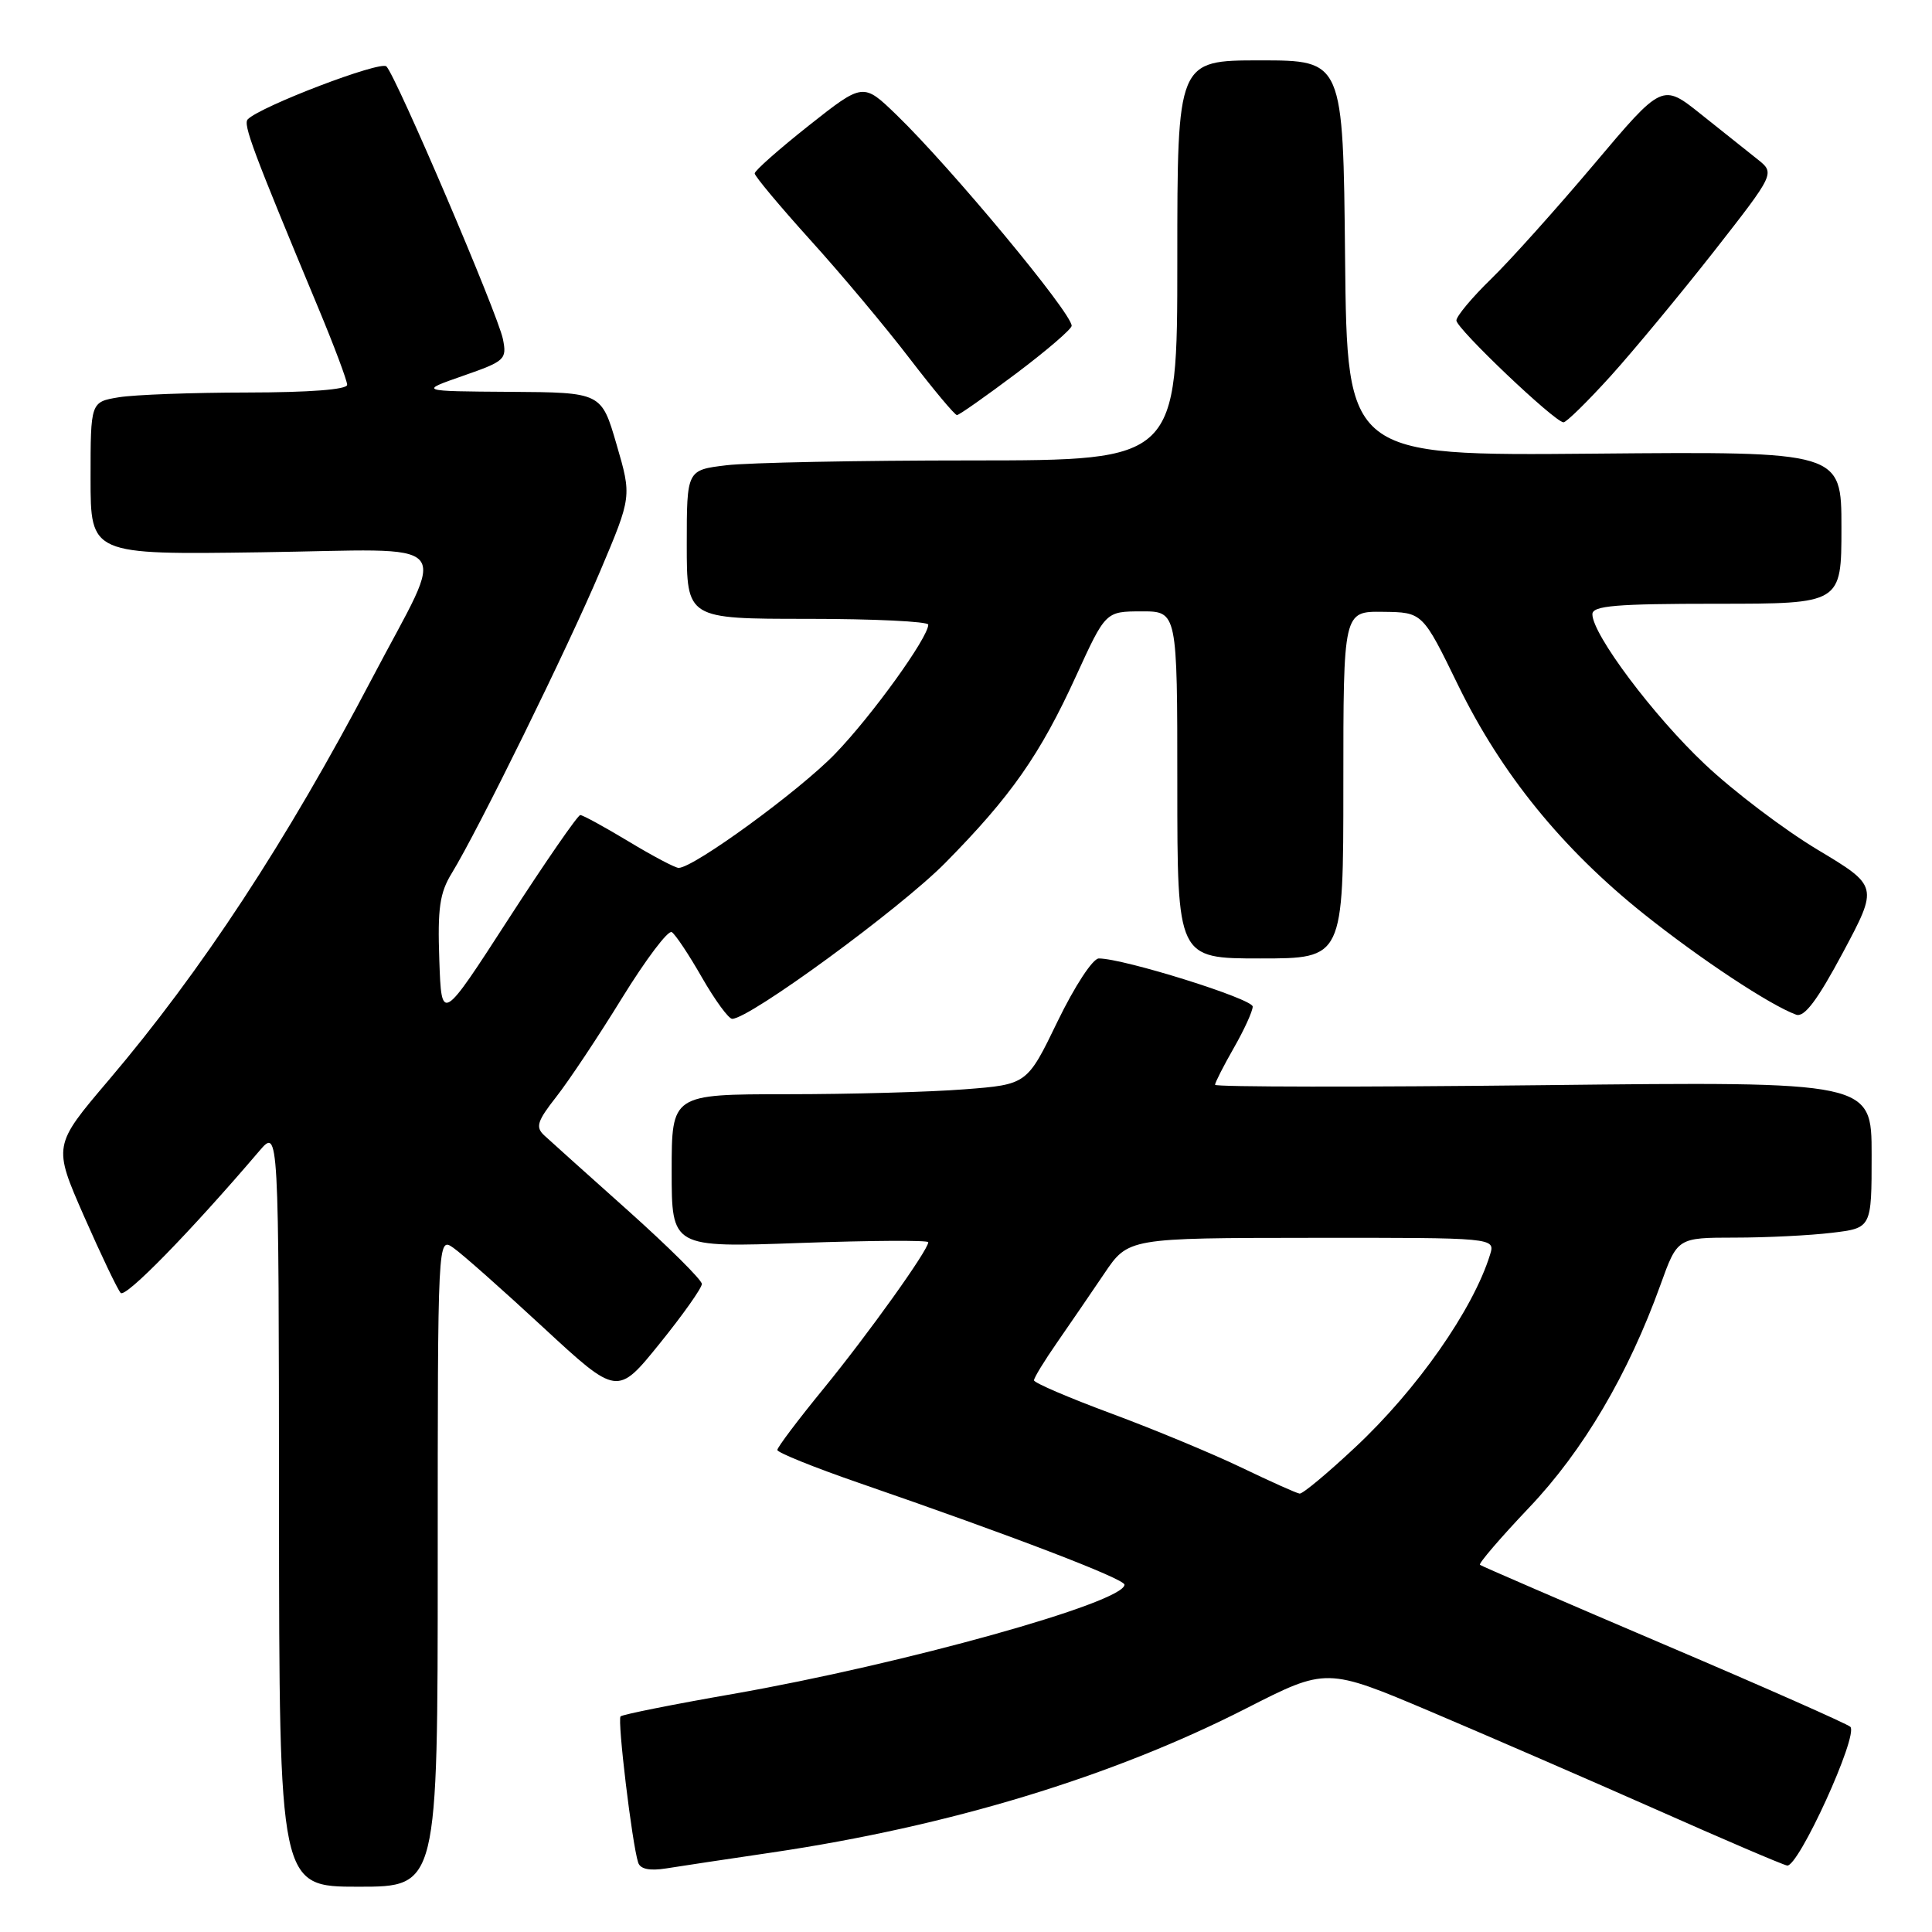 <?xml version="1.0" encoding="UTF-8" standalone="no"?>
<!DOCTYPE svg PUBLIC "-//W3C//DTD SVG 1.1//EN" "http://www.w3.org/Graphics/SVG/1.1/DTD/svg11.dtd" >
<svg xmlns="http://www.w3.org/2000/svg" xmlns:xlink="http://www.w3.org/1999/xlink" version="1.1" viewBox="0 0 256 256">
 <g >
 <path fill="currentColor"
d=" M 58.00 206.94 C 58.00 163.89 58.00 163.89 60.08 165.35 C 61.23 166.15 66.58 170.89 71.98 175.89 C 81.80 184.97 81.80 184.97 87.40 178.04 C 90.48 174.23 93.00 170.67 93.00 170.13 C 93.00 169.60 88.61 165.24 83.25 160.44 C 77.89 155.65 72.87 151.15 72.11 150.44 C 70.93 149.34 71.18 148.56 73.72 145.32 C 75.37 143.22 79.29 137.33 82.43 132.23 C 85.57 127.14 88.53 123.21 89.01 123.51 C 89.49 123.80 91.29 126.51 93.01 129.52 C 94.74 132.53 96.54 135.00 97.02 135.00 C 99.32 135.00 119.27 120.40 125.25 114.34 C 133.97 105.50 137.81 100.02 142.60 89.54 C 146.50 81.02 146.50 81.02 151.25 81.01 C 156.00 81.00 156.00 81.00 156.00 104.00 C 156.00 127.00 156.00 127.00 167.00 127.00 C 178.00 127.00 178.00 127.00 178.00 104.00 C 178.00 81.00 178.00 81.00 183.25 81.07 C 188.50 81.13 188.50 81.13 193.22 90.82 C 198.94 102.54 207.00 112.46 217.81 121.10 C 225.30 127.08 234.54 133.19 238.00 134.45 C 239.08 134.84 240.81 132.55 244.20 126.21 C 248.89 117.42 248.89 117.42 240.84 112.59 C 236.41 109.93 229.68 104.84 225.90 101.26 C 219.07 94.83 211.00 84.05 211.00 81.39 C 211.00 80.26 214.10 80.00 227.50 80.00 C 244.00 80.00 244.00 80.00 244.00 69.91 C 244.00 59.82 244.00 59.82 211.25 60.11 C 178.50 60.40 178.50 60.40 178.23 34.20 C 177.97 8.00 177.97 8.00 166.98 8.00 C 156.00 8.00 156.00 8.00 156.00 34.50 C 156.00 61.00 156.00 61.00 128.75 61.01 C 113.76 61.01 99.14 61.30 96.25 61.65 C 91.00 62.28 91.00 62.28 91.00 72.14 C 91.00 82.00 91.00 82.00 107.00 82.00 C 115.80 82.00 123.00 82.35 123.00 82.77 C 123.00 84.47 115.55 94.82 110.67 99.87 C 105.97 104.75 91.92 115.00 89.92 115.00 C 89.47 115.00 86.49 113.43 83.30 111.50 C 80.11 109.58 77.23 108.00 76.89 108.00 C 76.56 108.00 72.28 114.19 67.39 121.75 C 58.50 135.50 58.50 135.50 58.21 127.19 C 57.97 120.35 58.26 118.31 59.87 115.69 C 63.34 110.03 75.26 85.78 79.54 75.65 C 83.71 65.79 83.71 65.79 81.70 58.90 C 79.69 52.00 79.69 52.00 67.59 51.92 C 55.50 51.84 55.50 51.84 61.35 49.80 C 66.92 47.86 67.18 47.63 66.64 44.93 C 65.98 41.65 52.51 10.11 51.20 8.80 C 50.42 8.02 34.51 14.09 32.83 15.81 C 32.18 16.47 33.51 20.01 42.15 40.74 C 44.27 45.82 46.00 50.44 46.00 50.99 C 46.00 51.62 40.99 52.00 32.75 52.01 C 25.46 52.02 17.81 52.30 15.75 52.64 C 12.00 53.26 12.00 53.26 12.00 63.38 C 12.00 73.50 12.00 73.50 34.59 73.18 C 61.08 72.81 59.32 70.79 49.27 89.95 C 37.98 111.46 26.72 128.63 14.38 143.15 C 7.03 151.80 7.03 151.80 11.13 161.15 C 13.39 166.29 15.58 170.87 15.99 171.32 C 16.63 172.02 25.19 163.26 34.37 152.50 C 36.94 149.50 36.94 149.50 36.97 199.75 C 37.00 250.00 37.00 250.00 47.50 250.00 C 58.00 250.00 58.00 250.00 58.00 206.94 Z  M 102.33 245.46 C 125.82 241.98 147.39 235.42 165.13 226.37 C 175.76 220.95 175.76 220.95 189.63 226.82 C 197.26 230.06 210.70 235.89 219.50 239.79 C 228.30 243.70 236.08 247.03 236.79 247.19 C 238.26 247.54 246.29 229.93 245.18 228.81 C 244.81 228.44 233.70 223.52 220.50 217.90 C 207.30 212.27 196.32 207.52 196.10 207.35 C 195.89 207.18 198.81 203.77 202.61 199.77 C 209.79 192.22 215.76 182.08 220.02 170.25 C 222.27 164.00 222.27 164.00 229.88 163.99 C 234.07 163.99 239.86 163.70 242.75 163.35 C 248.00 162.72 248.00 162.72 248.00 153.01 C 248.00 143.30 248.00 143.30 204.50 143.79 C 180.57 144.06 161.00 144.04 161.00 143.74 C 161.00 143.45 162.12 141.25 163.49 138.85 C 164.86 136.46 165.98 134.00 165.99 133.38 C 166.00 132.35 148.89 127.00 145.60 127.00 C 144.80 127.00 142.40 130.67 140.13 135.35 C 136.09 143.70 136.09 143.70 127.79 144.34 C 123.23 144.70 112.64 144.99 104.25 144.99 C 89.00 145.00 89.00 145.00 89.00 155.16 C 89.00 165.31 89.00 165.31 106.00 164.70 C 115.35 164.37 123.00 164.32 123.00 164.60 C 123.00 165.64 115.06 176.74 109.13 184.00 C 105.76 188.12 103.00 191.78 103.00 192.13 C 103.00 192.47 107.84 194.43 113.75 196.47 C 134.22 203.54 149.00 209.20 149.00 209.98 C 149.00 212.33 119.71 220.50 97.10 224.46 C 89.17 225.84 82.49 227.18 82.23 227.43 C 81.78 227.88 83.75 244.30 84.56 246.80 C 84.83 247.66 86.07 247.92 88.24 247.58 C 90.03 247.29 96.37 246.34 102.33 245.46 Z  M 213.41 49.84 C 216.47 46.45 222.63 39.01 227.10 33.32 C 235.21 22.95 235.21 22.95 232.86 21.09 C 231.56 20.06 228.20 17.38 225.38 15.13 C 220.26 11.04 220.26 11.04 211.21 21.77 C 206.23 27.67 200.10 34.51 197.58 36.96 C 195.06 39.41 192.99 41.89 192.98 42.46 C 192.96 43.52 205.96 55.89 207.17 55.96 C 207.53 55.98 210.34 53.23 213.41 49.84 Z  M 134.66 49.48 C 138.70 46.44 142.00 43.60 142.00 43.17 C 142.00 41.46 126.01 22.21 118.79 15.22 C 114.37 10.95 114.37 10.95 107.18 16.63 C 103.23 19.76 100.00 22.61 100.00 22.98 C 100.00 23.34 103.32 27.31 107.38 31.81 C 111.45 36.30 117.36 43.36 120.52 47.49 C 123.69 51.62 126.51 55.00 126.80 55.00 C 127.09 55.00 130.62 52.51 134.66 49.48 Z  M 164.50 194.46 C 160.65 192.61 152.89 189.39 147.26 187.30 C 141.62 185.21 137.01 183.23 137.01 182.90 C 137.00 182.57 138.38 180.32 140.06 177.90 C 141.74 175.48 144.55 171.37 146.31 168.77 C 149.50 164.04 149.50 164.04 173.82 164.02 C 198.13 164.00 198.13 164.00 197.44 166.25 C 195.20 173.50 187.79 184.10 179.57 191.78 C 175.92 195.20 172.61 197.96 172.21 197.91 C 171.82 197.87 168.35 196.31 164.50 194.46 Z "/>
</g>
</svg>